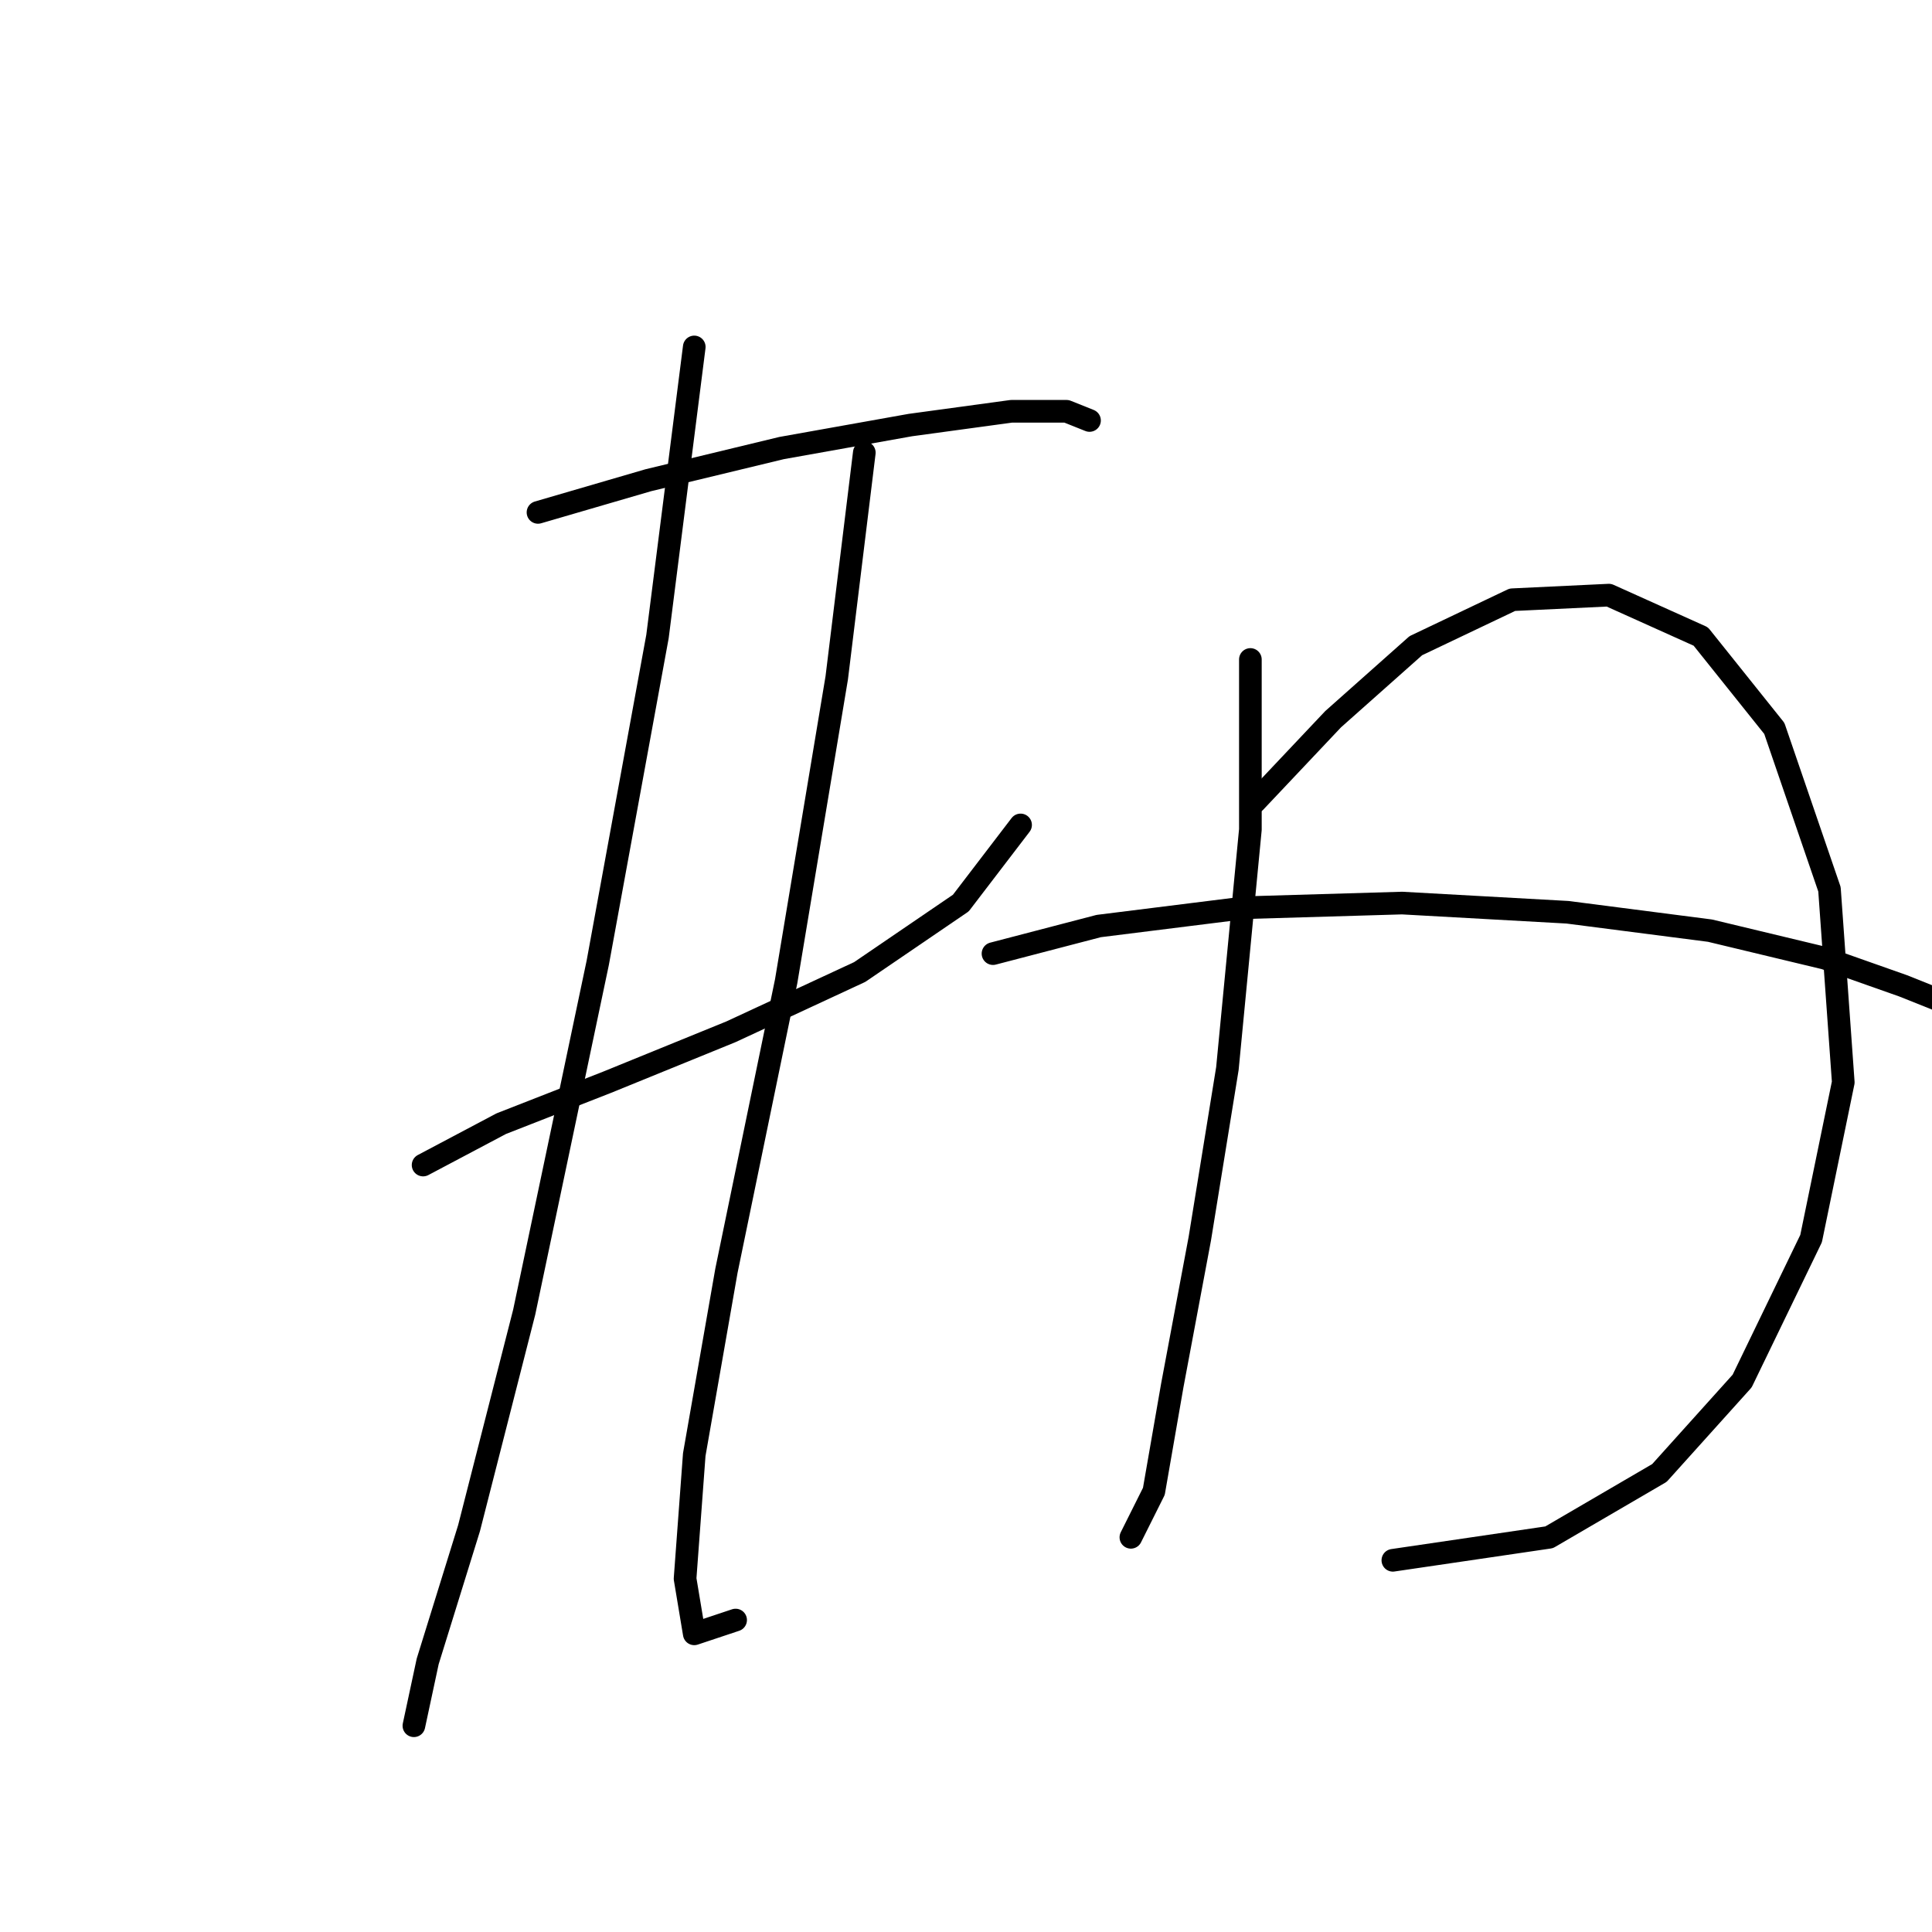 <?xml version="1.0" standalone="no"?>
    <svg width="256" height="256" xmlns="http://www.w3.org/2000/svg" version="1.1">
    <polyline stroke="black" stroke-width="3" stroke-linecap="round" fill="transparent" stroke-linejoin="round" points="71.287 67.896 85.903 63.633 103.564 59.37 120.616 56.325 134.014 54.498 141.322 54.498 144.367 55.716 144.367 55.716 " />
        <polyline stroke="black" stroke-width="3" stroke-linecap="round" fill="transparent" stroke-linejoin="round" points="56.062 154.374 66.415 148.893 80.422 143.412 96.865 136.713 113.917 128.796 127.315 119.661 135.232 109.308 135.232 109.308 " />
        <polyline stroke="black" stroke-width="3" stroke-linecap="round" fill="transparent" stroke-linejoin="round" points="91.993 45.972 87.121 84.339 79.204 127.578 69.46 173.862 62.152 202.484 56.671 220.145 54.844 228.671 54.844 228.671 " />
        <polyline stroke="black" stroke-width="3" stroke-linecap="round" fill="transparent" stroke-linejoin="round" points="114.526 59.979 110.872 89.82 104.173 130.014 96.256 168.381 91.993 192.74 90.775 209.183 91.993 216.491 97.474 214.664 97.474 214.664 " />
        <polyline stroke="black" stroke-width="3" stroke-linecap="round" fill="transparent" stroke-linejoin="round" points="165.682 87.384 165.682 109.917 162.637 141.585 158.983 164.118 155.329 183.605 152.893 197.612 149.848 203.702 149.848 203.702 " />
        <polyline stroke="black" stroke-width="3" stroke-linecap="round" fill="transparent" stroke-linejoin="round" points="166.291 106.263 176.644 95.301 187.605 85.557 200.394 79.467 213.183 78.858 225.363 84.339 235.107 96.519 242.415 117.834 244.242 143.412 239.979 164.118 230.844 182.996 219.882 195.176 205.266 203.702 184.561 206.747 184.561 206.747 " />
        <polyline stroke="black" stroke-width="3" stroke-linecap="round" fill="transparent" stroke-linejoin="round" points="131.578 126.36 145.585 122.706 165.073 120.27 185.779 119.661 207.702 120.879 226.581 123.315 241.806 126.969 252.159 130.623 258.249 133.059 258.249 133.059 " />
        </svg>